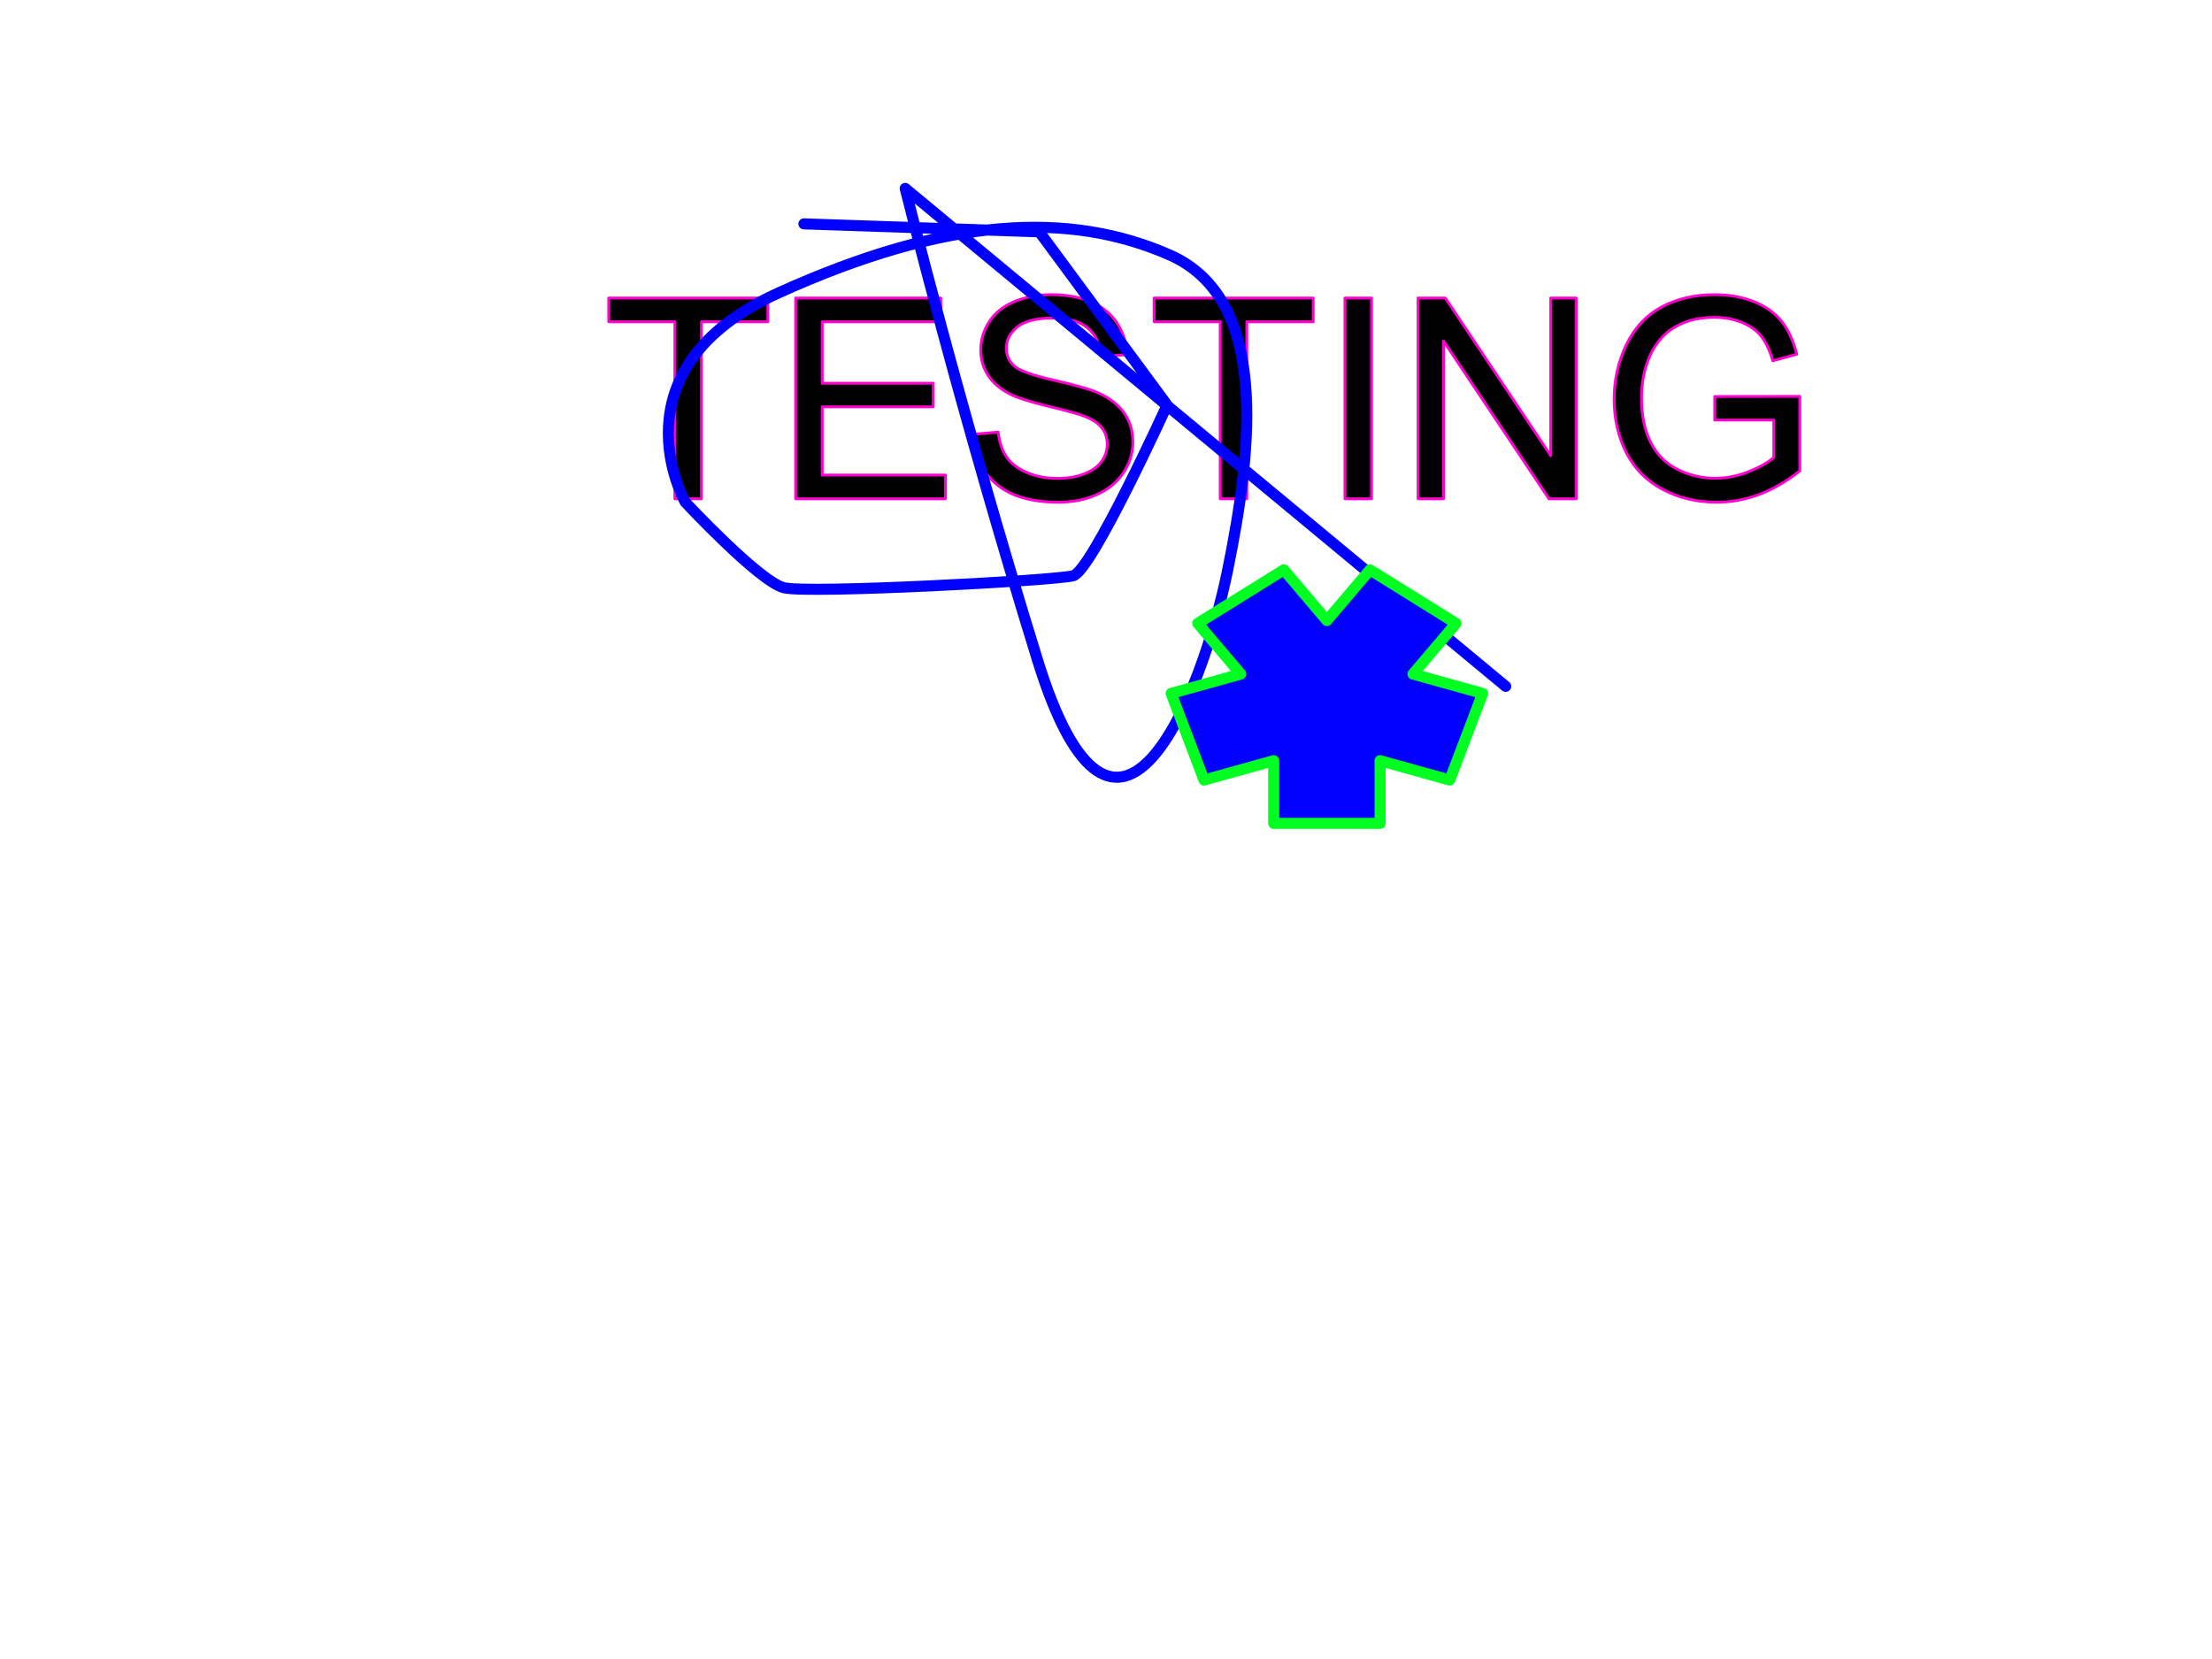 <?xml version="1.0" encoding="UTF-8" standalone="no"?>
<!DOCTYPE svg PUBLIC "-//W3C//DTD SVG 1.1//EN" "http://www.w3.org/Graphics/SVG/1.1/DTD/svg11.dtd">
<svg width="100%" height="100%" viewBox="0 0 800 600" version="1.1" xmlns="http://www.w3.org/2000/svg" xmlns:xlink="http://www.w3.org/1999/xlink" xml:space="preserve" xmlns:serif="http://www.serif.com/" style="fill-rule:evenodd;clip-rule:evenodd;stroke-linejoin:round;stroke-miterlimit:2;">
    <g transform="matrix(8.451,0,0,8.451,-1641.13,-794.32)">
        <path d="M223.076,115.337L223.076,107.761L220.245,107.761L220.245,106.747L227.054,106.747L227.054,107.761L224.212,107.761L224.212,115.337L223.076,115.337Z" style="fill-rule:nonzero;stroke:rgb(255,0,206);stroke-width:0.12px;"/>
        <path d="M228.243,115.337L228.243,106.747L234.454,106.747L234.454,107.761L229.38,107.761L229.38,110.392L234.132,110.392L234.132,111.4L229.38,111.4L229.38,114.323L234.654,114.323L234.654,115.337L228.243,115.337Z" style="fill-rule:nonzero;stroke:rgb(255,0,206);stroke-width:0.12px;"/>
        <path d="M235.837,112.577L236.91,112.484C236.96,112.913 237.078,113.266 237.264,113.541C237.45,113.817 237.738,114.039 238.128,114.209C238.519,114.379 238.958,114.464 239.447,114.464C239.88,114.464 240.263,114.4 240.595,114.271C240.927,114.142 241.174,113.965 241.336,113.74C241.498,113.516 241.579,113.271 241.579,113.005C241.579,112.735 241.501,112.5 241.345,112.299C241.189,112.098 240.931,111.929 240.572,111.792C240.341,111.702 239.831,111.563 239.042,111.373C238.253,111.184 237.701,111.005 237.384,110.837C236.974,110.622 236.668,110.356 236.467,110.037C236.266,109.719 236.165,109.362 236.165,108.968C236.165,108.534 236.288,108.129 236.535,107.752C236.781,107.375 237.14,107.089 237.613,106.894C238.085,106.698 238.611,106.601 239.189,106.601C239.826,106.601 240.387,106.703 240.873,106.908C241.36,107.113 241.734,107.415 241.995,107.814C242.257,108.212 242.398,108.663 242.417,109.167L241.327,109.249C241.269,108.706 241.071,108.296 240.733,108.019C240.395,107.741 239.896,107.603 239.236,107.603C238.548,107.603 238.047,107.729 237.733,107.981C237.418,108.233 237.261,108.536 237.261,108.892C237.261,109.2 237.372,109.454 237.595,109.653C237.814,109.853 238.385,110.057 239.309,110.266C240.233,110.475 240.867,110.657 241.21,110.814C241.71,111.044 242.079,111.336 242.318,111.69C242.556,112.043 242.675,112.45 242.675,112.911C242.675,113.368 242.544,113.799 242.283,114.203C242.021,114.608 241.645,114.922 241.155,115.147C240.664,115.371 240.113,115.484 239.499,115.484C238.722,115.484 238.071,115.37 237.545,115.144C237.02,114.917 236.608,114.576 236.309,114.121C236.01,113.666 235.853,113.152 235.837,112.577Z" style="fill-rule:nonzero;stroke:rgb(255,0,206);stroke-width:0.12px;"/>
        <path d="M246.413,115.337L246.413,107.761L243.583,107.761L243.583,106.747L250.392,106.747L250.392,107.761L247.55,107.761L247.55,115.337L246.413,115.337Z" style="fill-rule:nonzero;stroke:rgb(255,0,206);stroke-width:0.12px;"/>
        <rect x="251.751" y="106.747" width="1.137" height="8.59" style="fill-rule:nonzero;stroke:rgb(255,0,206);stroke-width:0.12px;"/>
        <path d="M254.88,115.337L254.88,106.747L256.046,106.747L260.558,113.491L260.558,106.747L261.648,106.747L261.648,115.337L260.482,115.337L255.97,108.587L255.97,115.337L254.88,115.337Z" style="fill-rule:nonzero;stroke:rgb(255,0,206);stroke-width:0.12px;"/>
        <path d="M267.577,111.968L267.577,110.96L271.216,110.954L271.216,114.142C270.658,114.587 270.081,114.922 269.488,115.147C268.894,115.371 268.285,115.484 267.66,115.484C266.816,115.484 266.049,115.303 265.36,114.942C264.67,114.58 264.15,114.058 263.798,113.374C263.447,112.691 263.271,111.927 263.271,111.083C263.271,110.247 263.446,109.467 263.795,108.742C264.145,108.018 264.648,107.48 265.304,107.128C265.96,106.777 266.716,106.601 267.572,106.601C268.193,106.601 268.754,106.701 269.256,106.902C269.758,107.104 270.152,107.384 270.437,107.743C270.722,108.103 270.939,108.571 271.087,109.15L270.062,109.431C269.933,108.993 269.773,108.65 269.581,108.4C269.39,108.15 269.117,107.949 268.761,107.799C268.406,107.649 268.011,107.573 267.577,107.573C267.058,107.573 266.609,107.652 266.23,107.811C265.851,107.969 265.545,108.177 265.313,108.435C265.08,108.693 264.9,108.976 264.771,109.284C264.552,109.816 264.443,110.392 264.443,111.013C264.443,111.778 264.575,112.419 264.838,112.935C265.102,113.45 265.486,113.833 265.99,114.083C266.493,114.333 267.029,114.458 267.595,114.458C268.087,114.458 268.568,114.363 269.036,114.174C269.505,113.985 269.861,113.782 270.103,113.568L270.103,111.968L267.577,111.968Z" style="fill-rule:nonzero;stroke:rgb(255,0,206);stroke-width:0.12px;"/>
    </g>
    <path d="M290.745,80.963L375.882,83.84L422.112,146.478C422.112,146.478 394.811,206.454 388.142,208.225C381.473,209.997 292.427,214.755 283.543,212.569C274.659,210.384 247.844,181.622 247.844,181.622C247.844,181.622 220.412,133.606 281.666,105.887C342.919,78.168 386.98,76.422 422.915,92.158C458.85,107.894 453.238,161.115 443.926,206.554C434.613,251.993 403.507,330.121 375.237,238.729C346.966,147.338 327.385,68.139 327.385,68.139L544.561,248.225" style="fill:none;stroke:rgb(1,0,255);stroke-width:4px;stroke-linecap:round;stroke-miterlimit:1.5;"/>
    <path d="M495.458,206.085L526.596,225.445L511.027,243.784L536.219,250.789L524.325,282.115L499.133,275.11L499.133,297.778L460.644,297.778L460.644,275.11L435.452,282.115L423.558,250.789L448.75,243.784L433.18,225.445L464.319,206.085L479.888,224.423L495.458,206.085Z" style="fill:rgb(1,0,255);stroke:rgb(0,255,33);stroke-width:4px;stroke-linecap:round;stroke-miterlimit:1.5;"/>
</svg>
